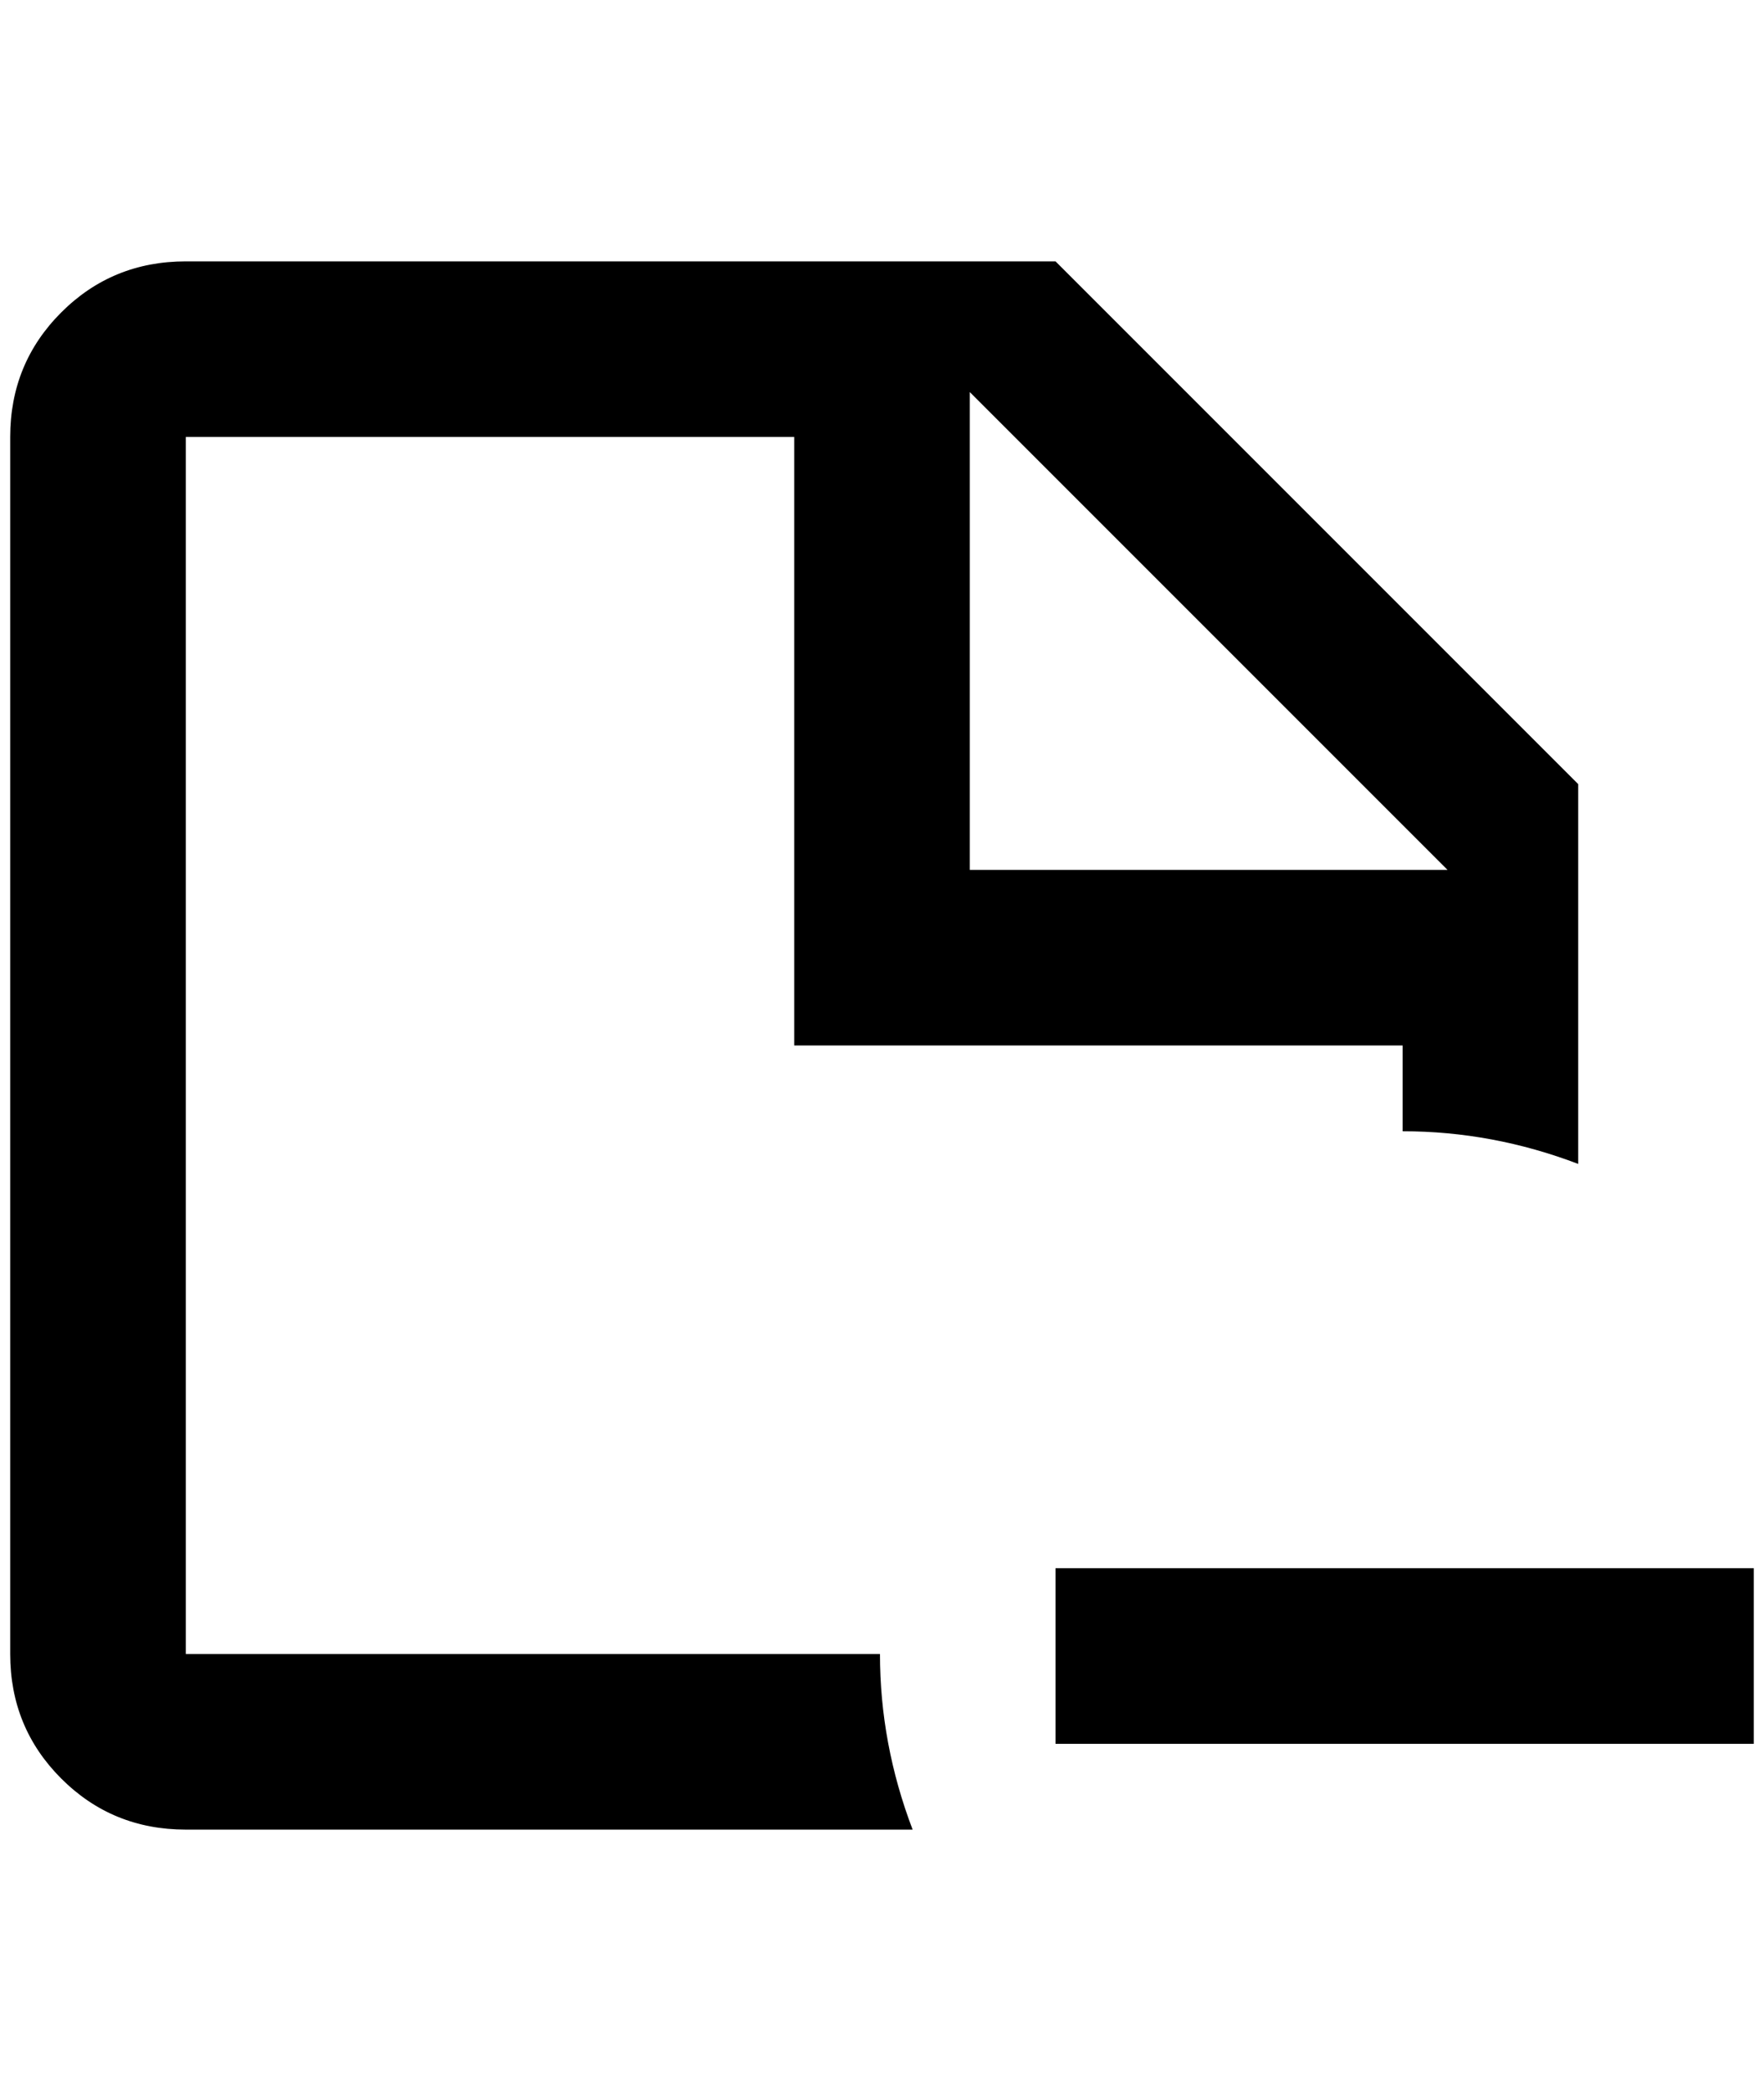 <?xml version="1.0" standalone="no"?>
<!DOCTYPE svg PUBLIC "-//W3C//DTD SVG 1.1//EN" "http://www.w3.org/Graphics/SVG/1.1/DTD/svg11.dtd" >
<svg xmlns="http://www.w3.org/2000/svg" xmlns:xlink="http://www.w3.org/1999/xlink" version="1.1" viewBox="-10 0 1728 2048">
   <path fill="currentColor"
d="M1708 1536v172h-684v-172h684zM852 1620q0 88 32 172h-712q-72 0 -122 -50t-50 -122v-1192q0 -72 50 -122t122 -50h852l512 512v372q-84 -32 -172 -32v-84h-596v-596h-596v1192h680zM940 852h468l-468 -468v468z" />
</svg>
